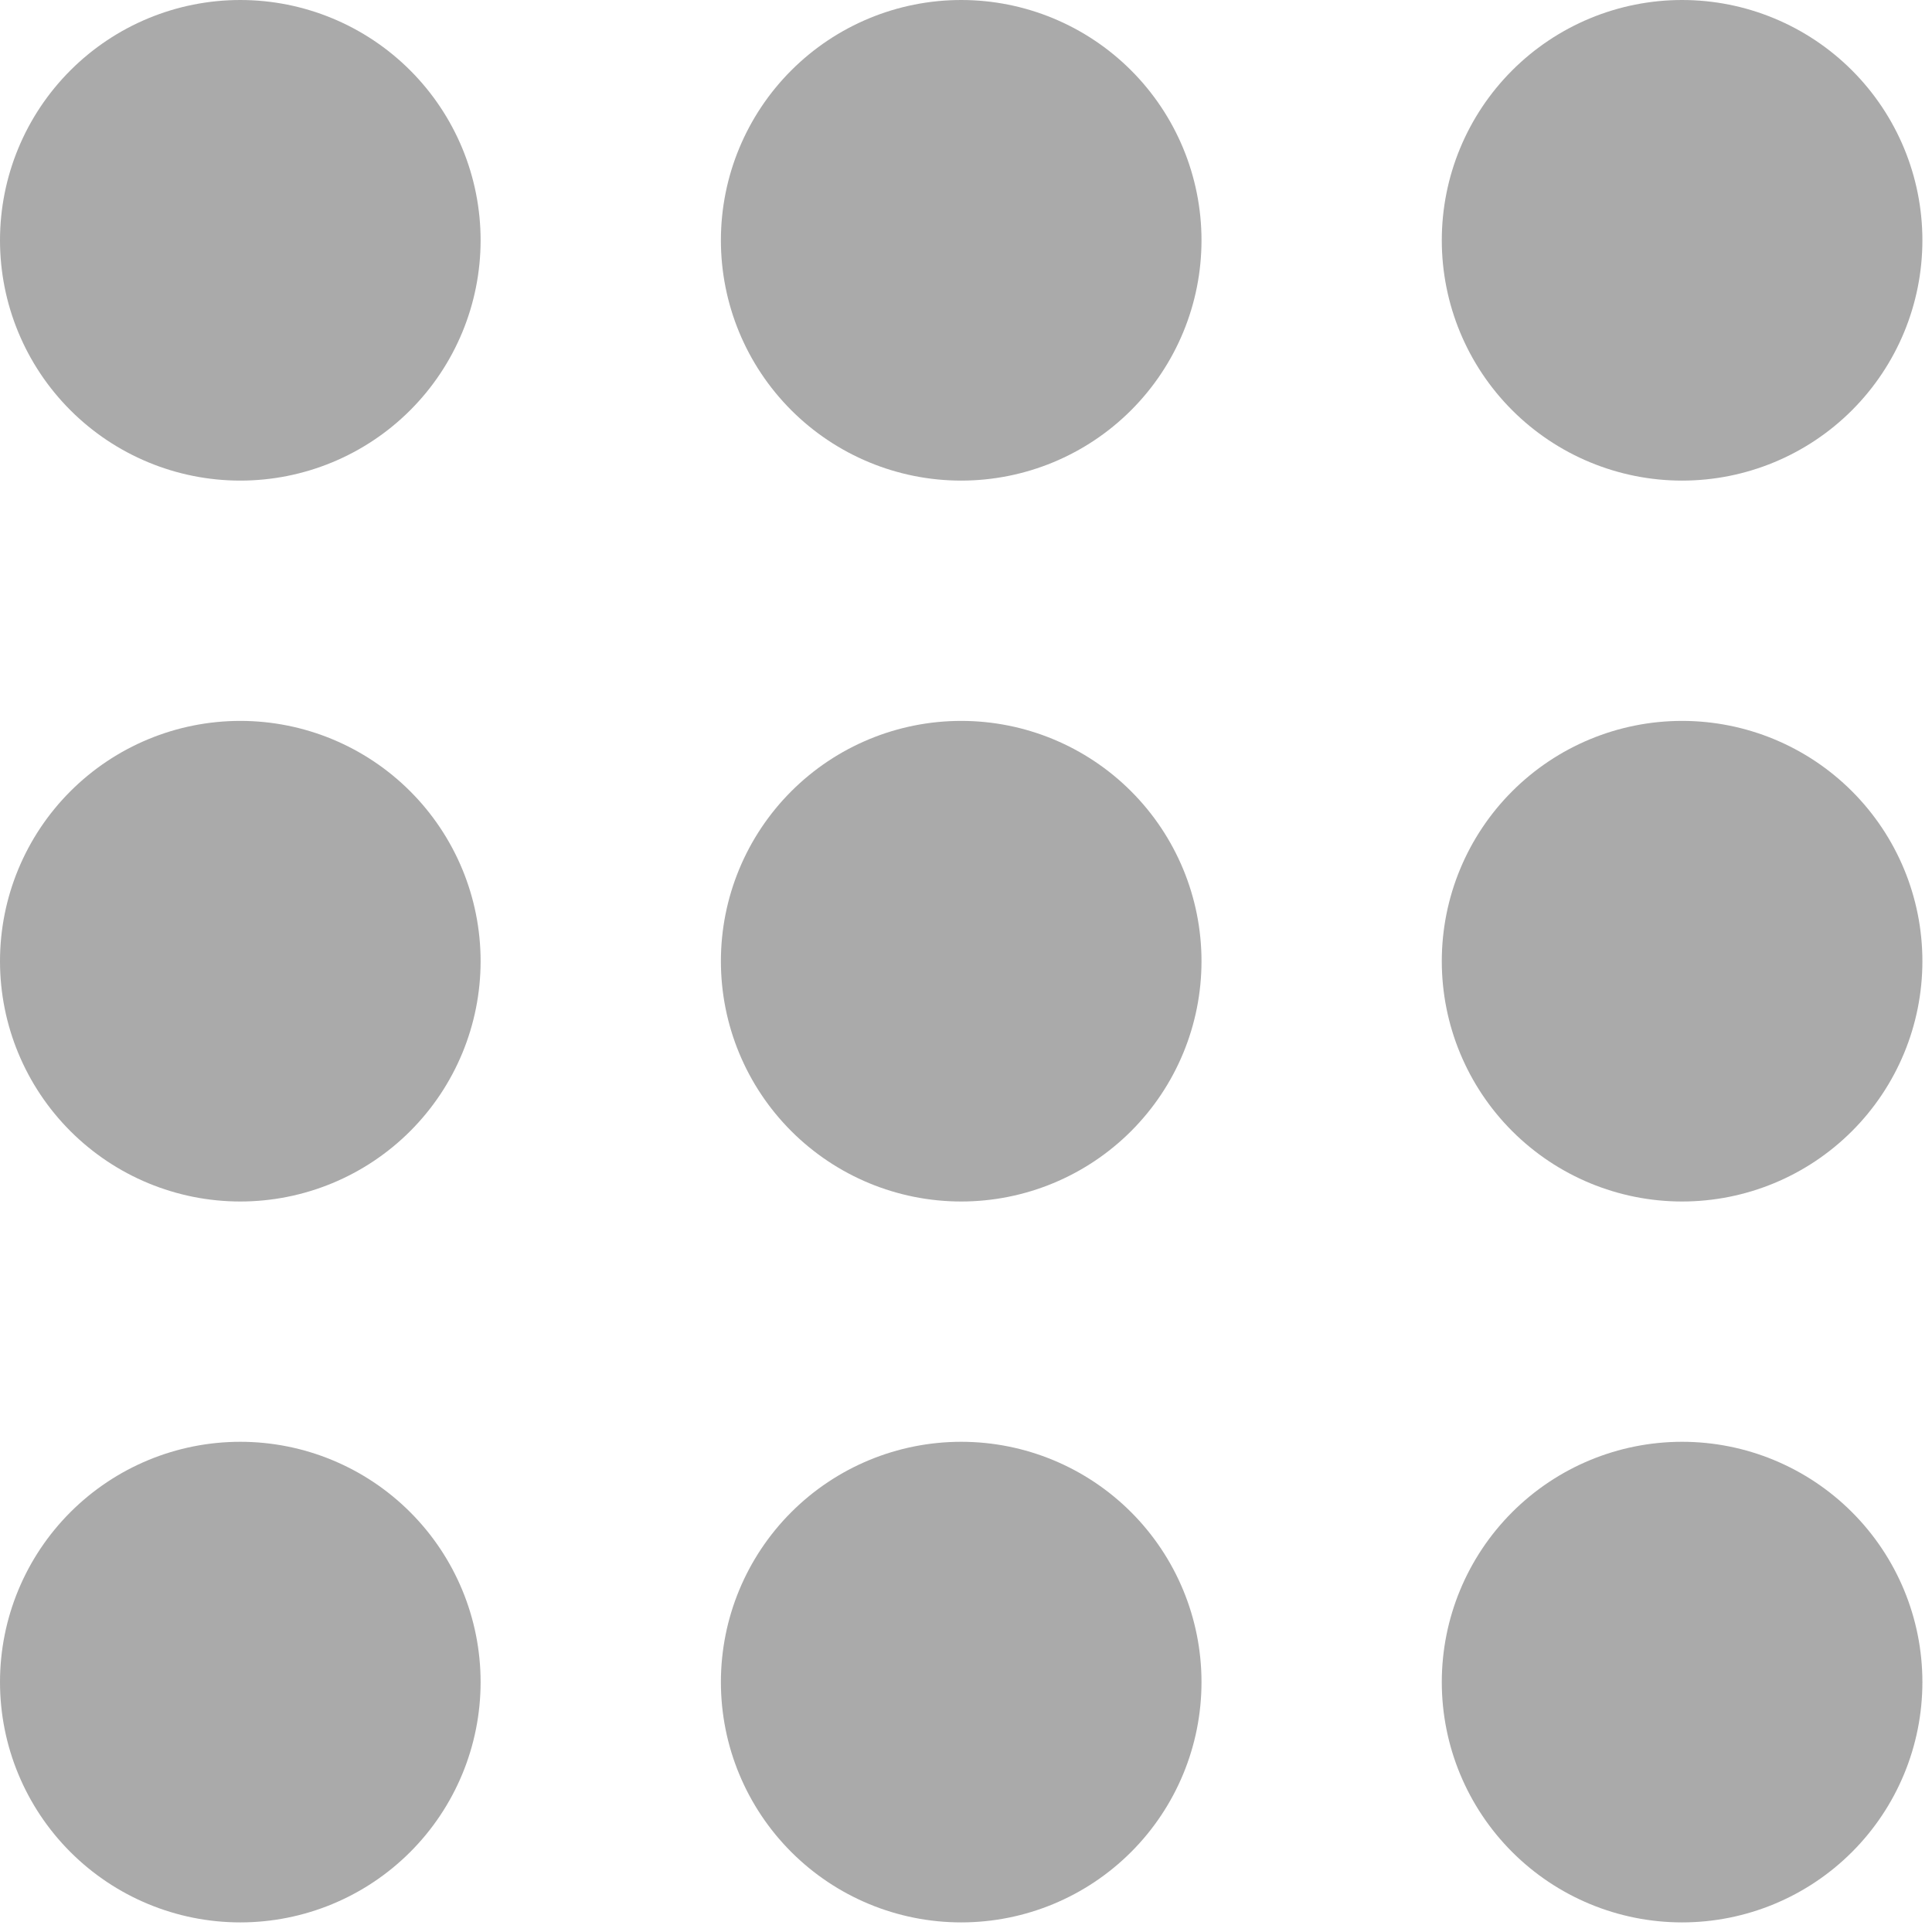 <svg width="67" height="67" viewBox="0 0 67 67" fill="none" xmlns="http://www.w3.org/2000/svg">
<path d="M16.667 8.333C16.667 10.543 15.789 12.663 14.226 14.226C12.663 15.789 10.543 16.667 8.333 16.667C6.123 16.667 4.004 15.789 2.441 14.226C0.878 12.663 0 10.543 0 8.333C0 6.123 0.878 4.004 2.441 2.441C4.004 0.878 6.123 0 8.333 0C10.543 0 12.663 0.878 14.226 2.441C15.789 4.004 16.667 6.123 16.667 8.333Z" fill="#AAAAAA"/>
<path d="M16.667 33.333C16.667 35.544 15.789 37.663 14.226 39.226C12.663 40.789 10.543 41.667 8.333 41.667C6.123 41.667 4.004 40.789 2.441 39.226C0.878 37.663 0 35.544 0 33.333C0 31.123 0.878 29.004 2.441 27.441C4.004 25.878 6.123 25 8.333 25C10.543 25 12.663 25.878 14.226 27.441C15.789 29.004 16.667 31.123 16.667 33.333Z" fill="#AAAAAA"/>
<path d="M8.333 66.667C10.543 66.667 12.663 65.789 14.226 64.226C15.789 62.663 16.667 60.544 16.667 58.333C16.667 56.123 15.789 54.004 14.226 52.441C12.663 50.878 10.543 50 8.333 50C6.123 50 4.004 50.878 2.441 52.441C0.878 54.004 0 56.123 0 58.333C0 60.544 0.878 62.663 2.441 64.226C4.004 65.789 6.123 66.667 8.333 66.667Z" fill="#AAAAAA"/>
<path d="M41.667 8.333C41.667 10.543 40.789 12.663 39.226 14.226C37.663 15.789 35.544 16.667 33.333 16.667C31.123 16.667 29.004 15.789 27.441 14.226C25.878 12.663 25 10.543 25 8.333C25 6.123 25.878 4.004 27.441 2.441C29.004 0.878 31.123 0 33.333 0C35.544 0 37.663 0.878 39.226 2.441C40.789 4.004 41.667 6.123 41.667 8.333Z" fill="#AAAAAA"/>
<path d="M33.333 41.667C35.544 41.667 37.663 40.789 39.226 39.226C40.789 37.663 41.667 35.544 41.667 33.333C41.667 31.123 40.789 29.004 39.226 27.441C37.663 25.878 35.544 25 33.333 25C31.123 25 29.004 25.878 27.441 27.441C25.878 29.004 25 31.123 25 33.333C25 35.544 25.878 37.663 27.441 39.226C29.004 40.789 31.123 41.667 33.333 41.667Z" fill="#AAAAAA"/>
<path d="M41.667 58.333C41.667 60.544 40.789 62.663 39.226 64.226C37.663 65.789 35.544 66.667 33.333 66.667C31.123 66.667 29.004 65.789 27.441 64.226C25.878 62.663 25 60.544 25 58.333C25 56.123 25.878 54.004 27.441 52.441C29.004 50.878 31.123 50 33.333 50C35.544 50 37.663 50.878 39.226 52.441C40.789 54.004 41.667 56.123 41.667 58.333Z" fill="#AAAAAA"/>
<path d="M58.333 16.667C60.544 16.667 62.663 15.789 64.226 14.226C65.789 12.663 66.667 10.543 66.667 8.333C66.667 6.123 65.789 4.004 64.226 2.441C62.663 0.878 60.544 0 58.333 0C56.123 0 54.004 0.878 52.441 2.441C50.878 4.004 50 6.123 50 8.333C50 10.543 50.878 12.663 52.441 14.226C54.004 15.789 56.123 16.667 58.333 16.667Z" fill="#AAAAAA"/>
<path d="M66.667 33.333C66.667 35.544 65.789 37.663 64.226 39.226C62.663 40.789 60.544 41.667 58.333 41.667C56.123 41.667 54.004 40.789 52.441 39.226C50.878 37.663 50 35.544 50 33.333C50 31.123 50.878 29.004 52.441 27.441C54.004 25.878 56.123 25 58.333 25C60.544 25 62.663 25.878 64.226 27.441C65.789 29.004 66.667 31.123 66.667 33.333Z" fill="#AAAAAA"/>
<path d="M58.333 66.667C60.544 66.667 62.663 65.789 64.226 64.226C65.789 62.663 66.667 60.544 66.667 58.333C66.667 56.123 65.789 54.004 64.226 52.441C62.663 50.878 60.544 50 58.333 50C56.123 50 54.004 50.878 52.441 52.441C50.878 54.004 50 56.123 50 58.333C50 60.544 50.878 62.663 52.441 64.226C54.004 65.789 56.123 66.667 58.333 66.667Z" fill="#AAAAAA"/>
</svg>
